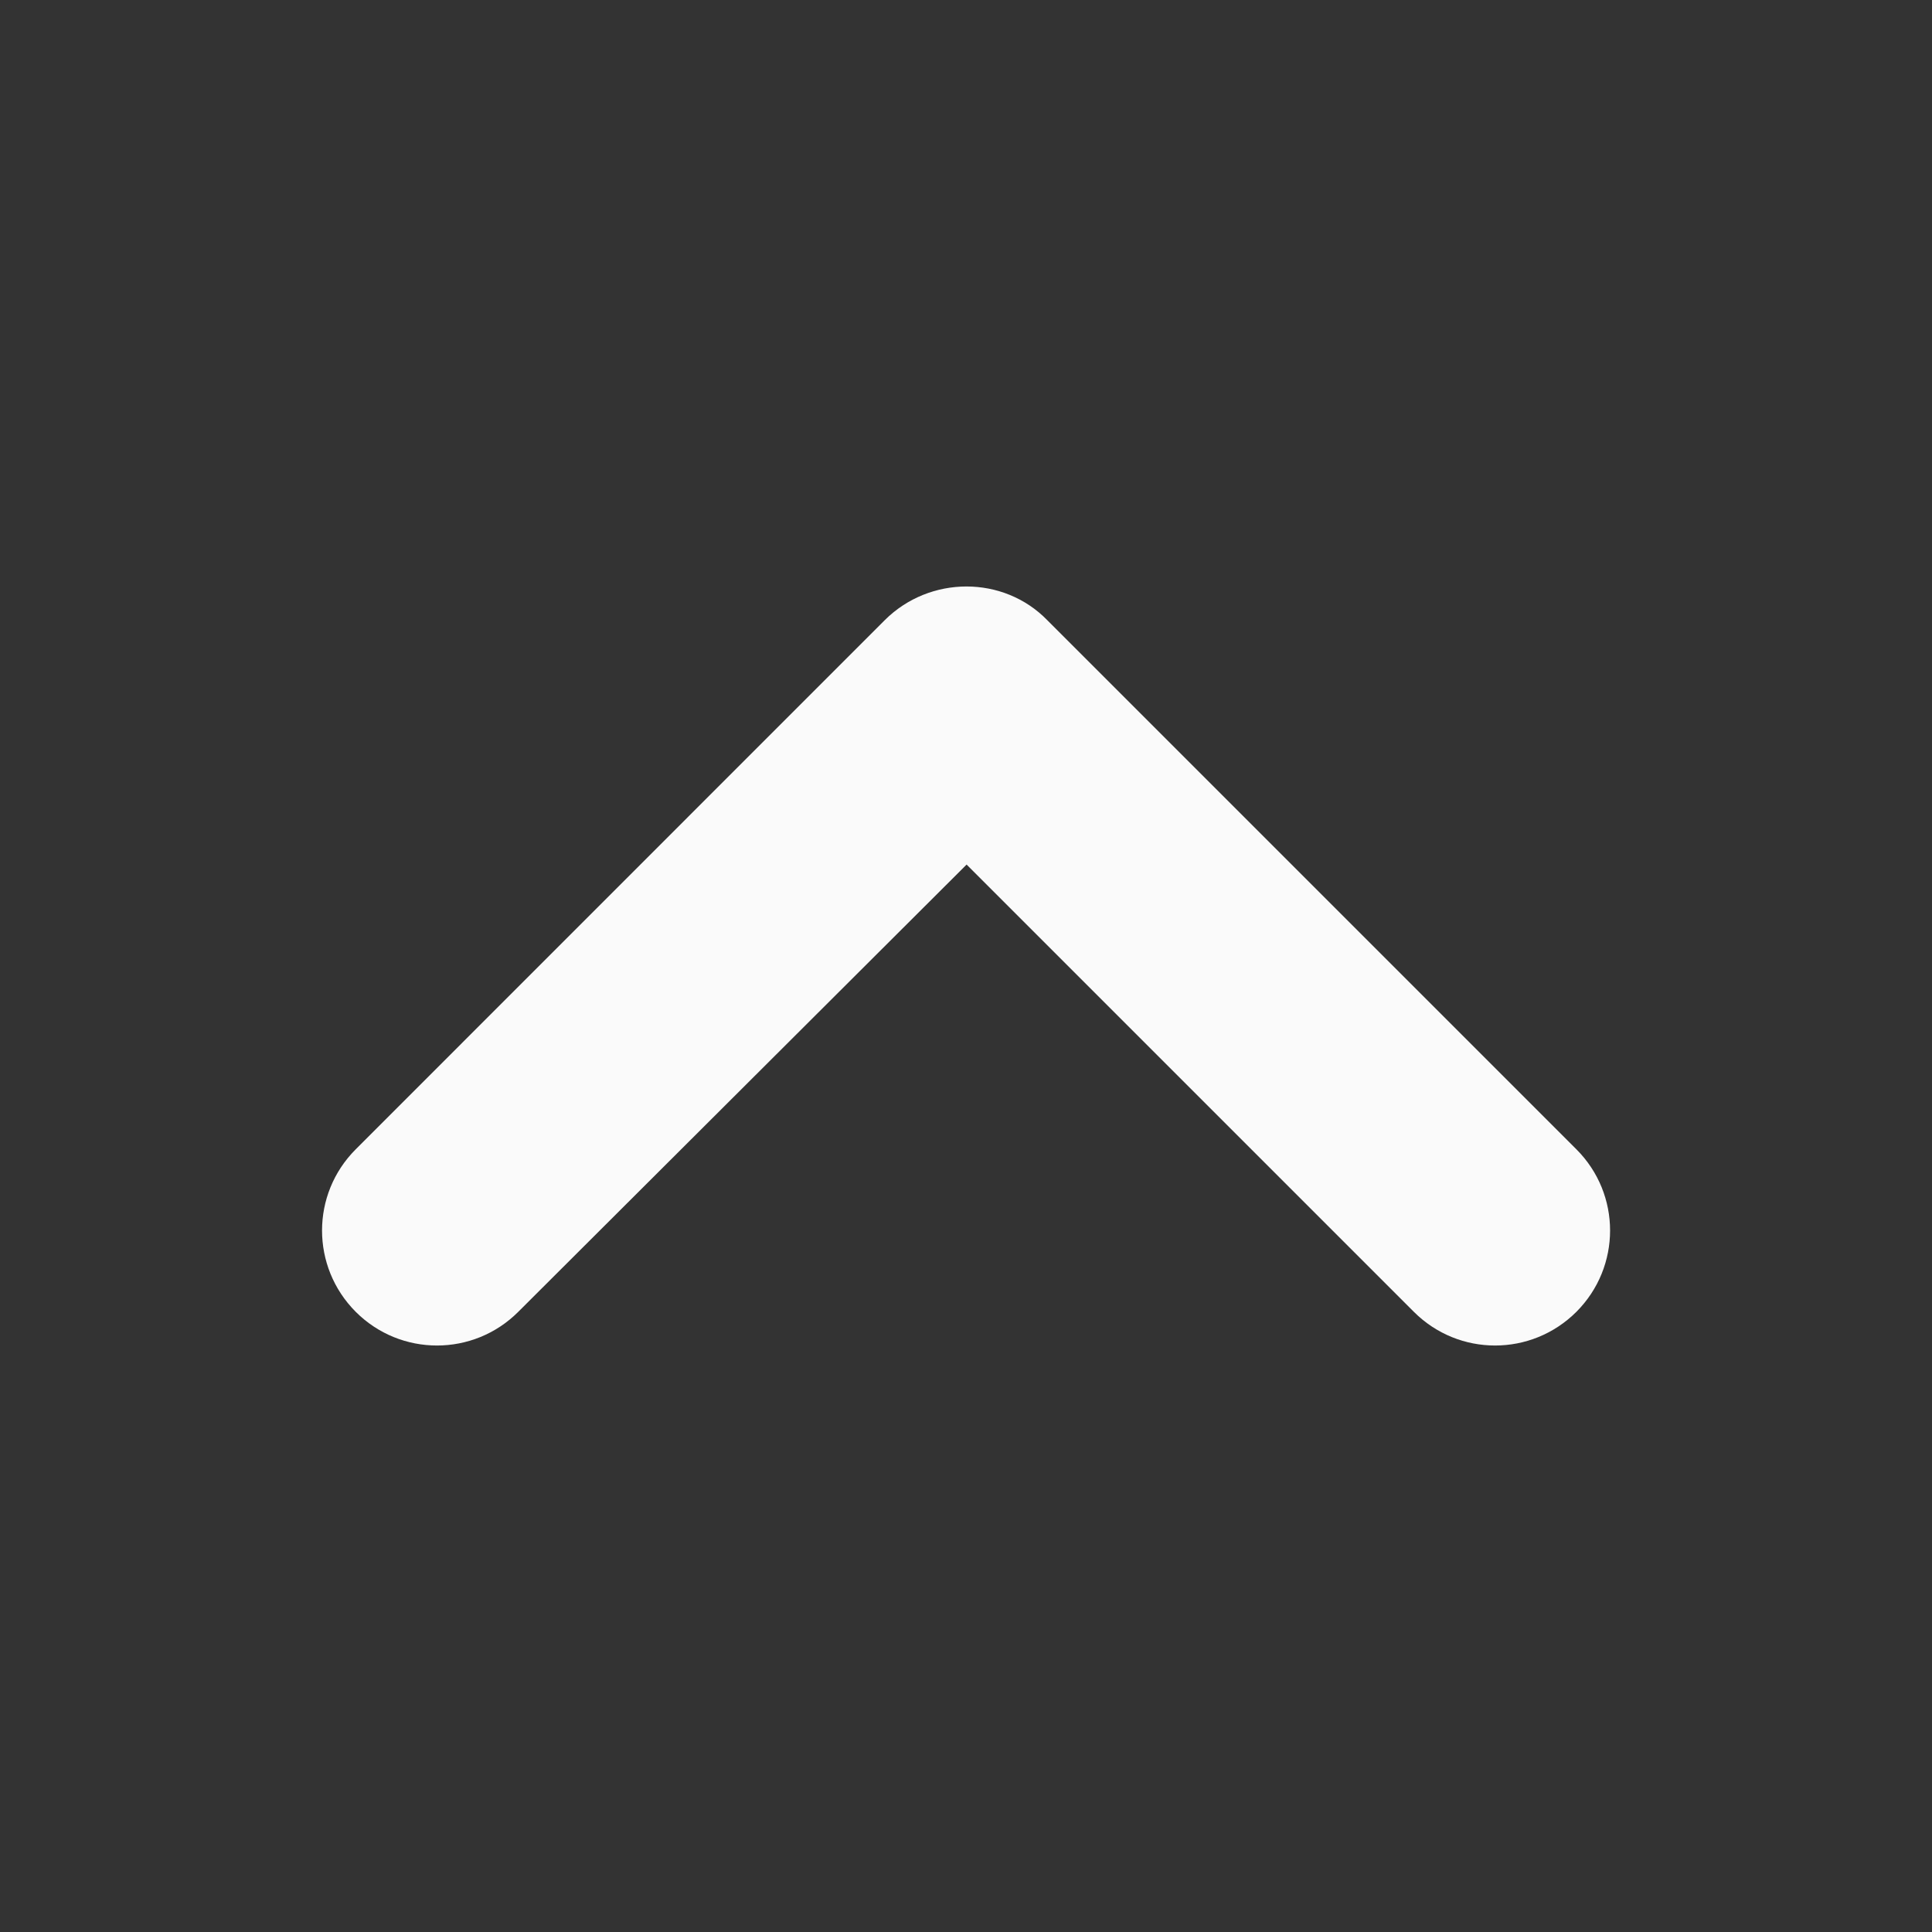 <svg width="16" height="16" viewBox="0 0 16 16" fill="none" xmlns="http://www.w3.org/2000/svg">
<rect x="0" y="0" width="16" height="16" fill="#333333" stroke="none"/>
<path d="M7.327 5.136L2.946 9.518C2.574 9.89 2.574 10.491 2.946 10.864C3.318 11.236 3.92 11.236 4.292 10.864L8.005 7.16L11.709 10.864C12.081 11.236 12.682 11.236 13.055 10.864C13.427 10.491 13.427 9.89 13.055 9.518L8.673 5.136C8.311 4.764 7.7 4.764 7.327 5.136Z" fill="#FAFAFA"/>
</svg>
